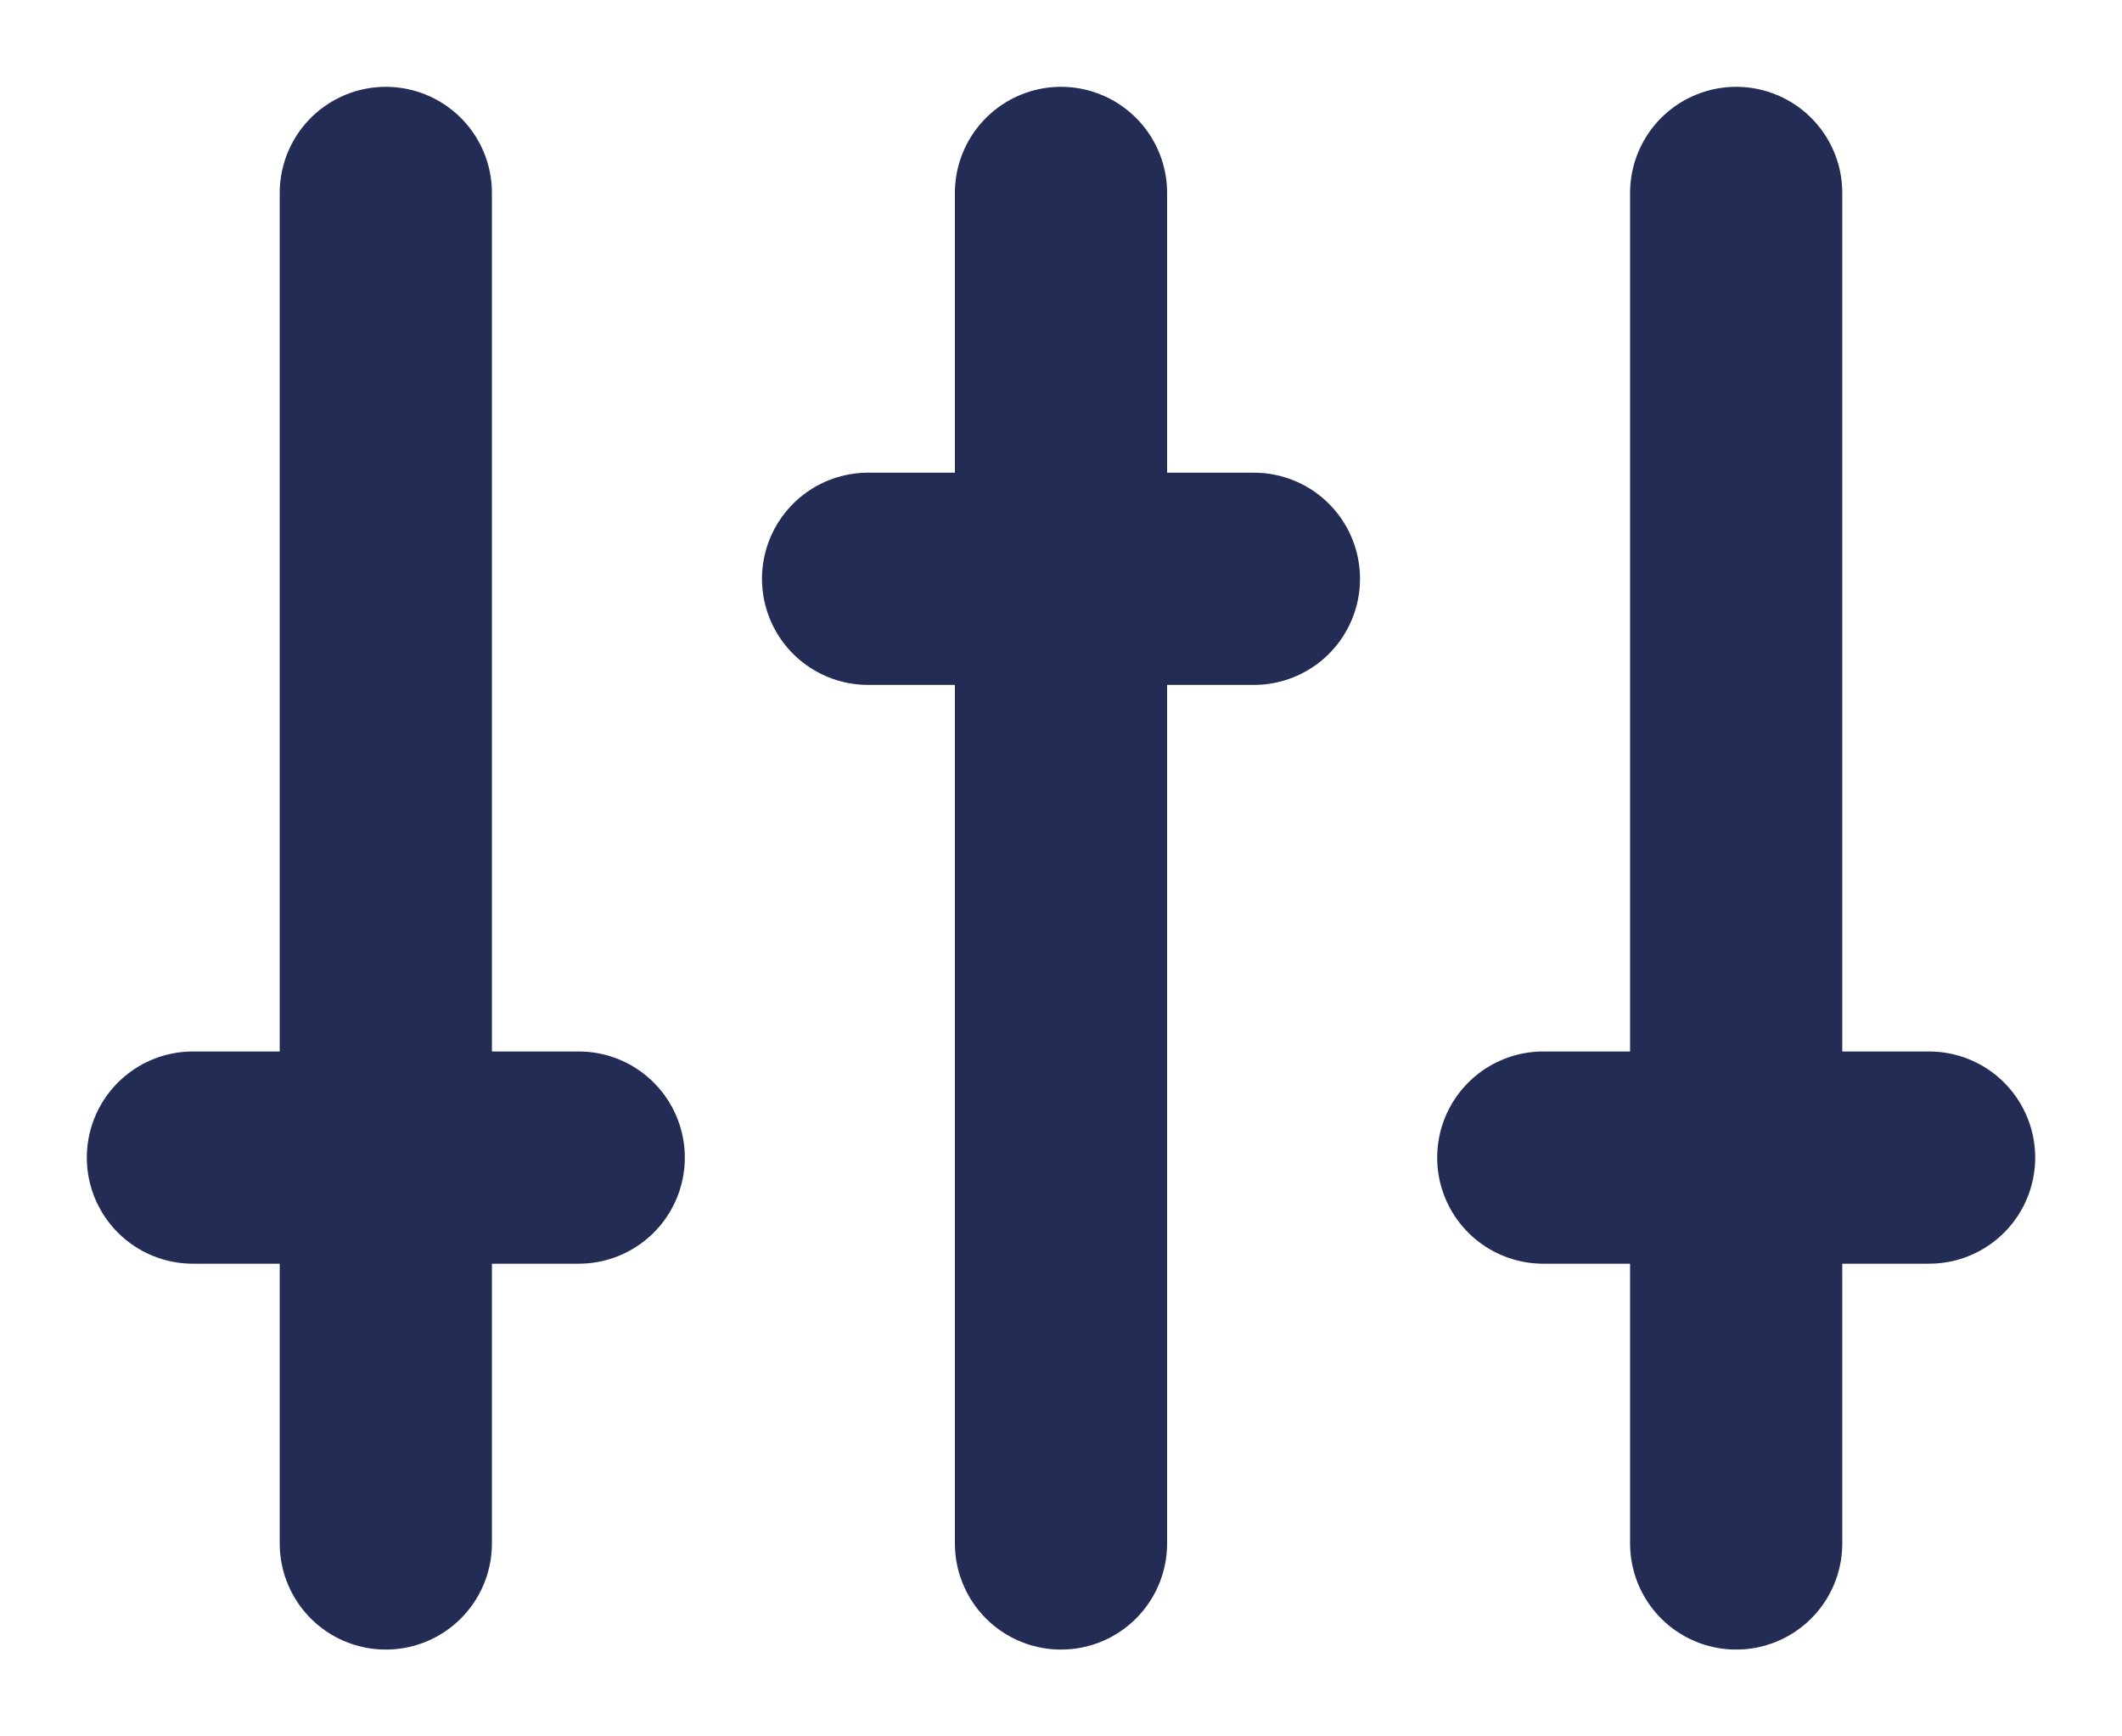 <svg width="22" height="18" viewBox="0 0 22 18" fill="none" xmlns="http://www.w3.org/2000/svg">
<path d="M4 2V16" stroke="#222C54" stroke-width="2.2" stroke-linecap="round"/>
<path d="M11 2V16" stroke="#222C54" stroke-width="2.2" stroke-linecap="round"/>
<path d="M18 2V16" stroke="#222C54" stroke-width="2.2" stroke-linecap="round"/>
<path d="M2 12H6" stroke="#222C54" stroke-width="2.2" stroke-linecap="round"/>
<path d="M9 6H13" stroke="#222C54" stroke-width="2.2" stroke-linecap="round"/>
<path d="M16 12H20" stroke="#222C54" stroke-width="2.2" stroke-linecap="round"/>
</svg>
